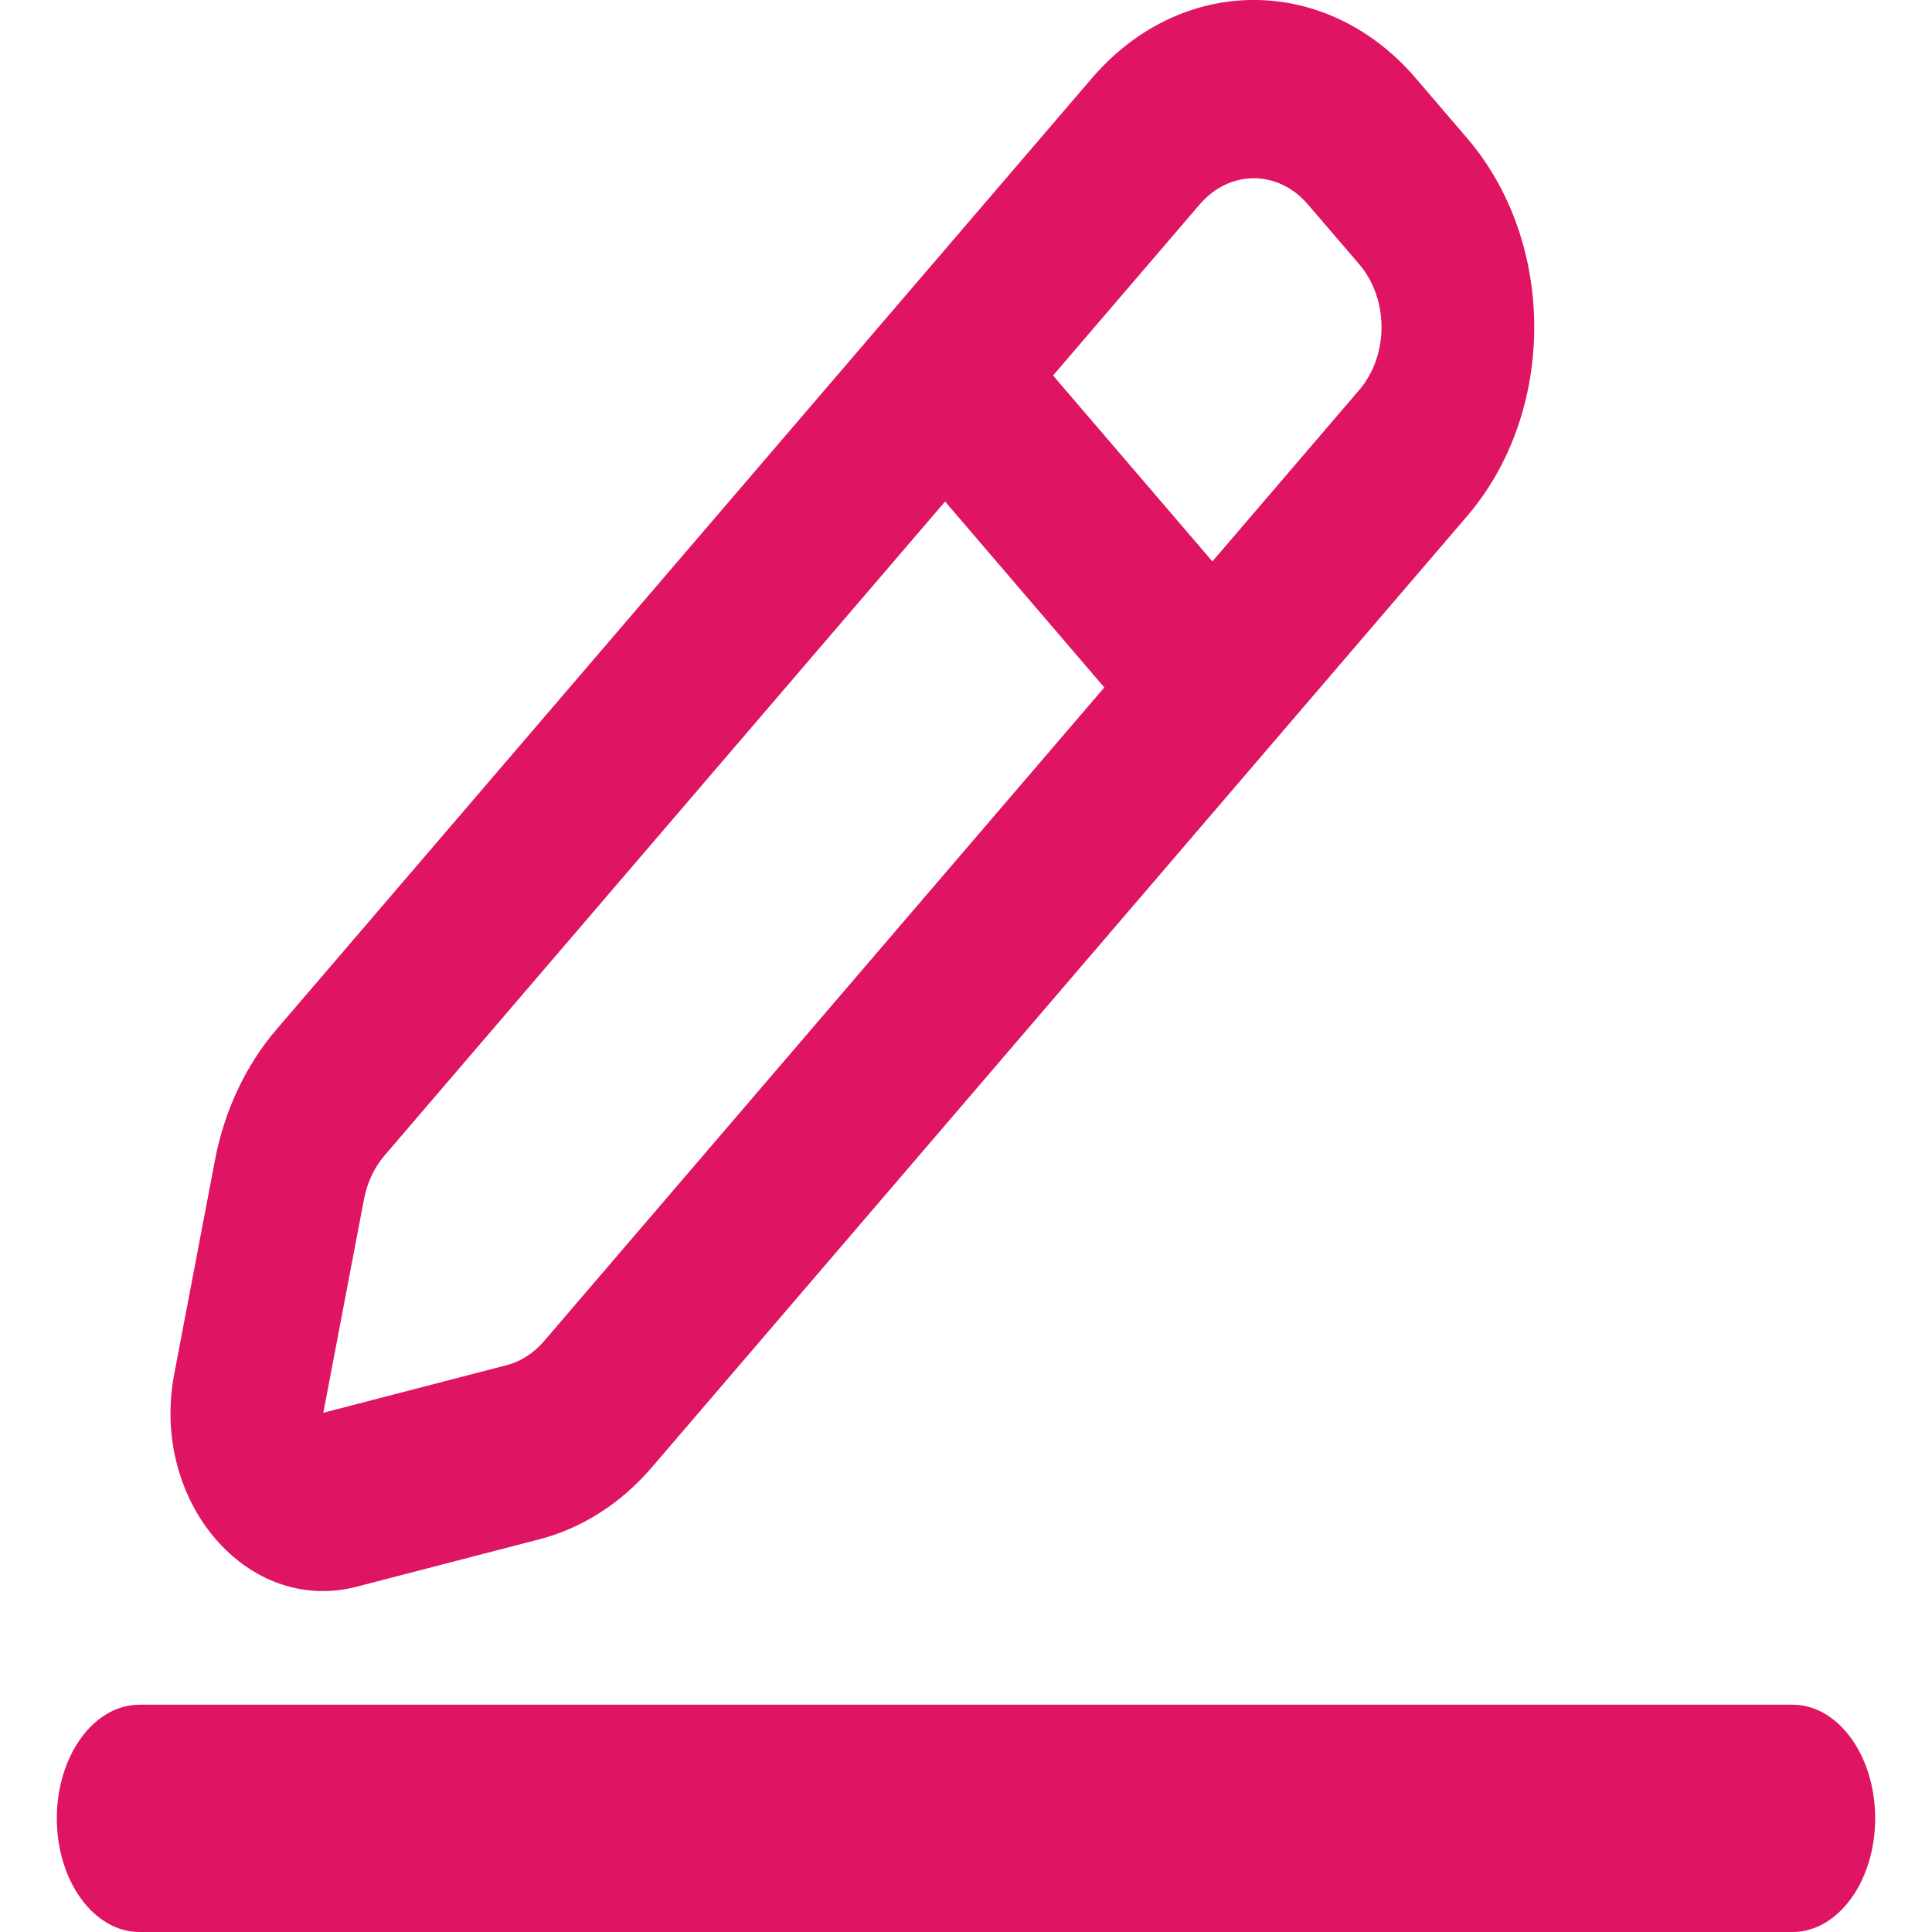 <svg xmlns="http://www.w3.org/2000/svg" width="17" height="17" viewBox="0 0 17 17" fill="none">
  <path d="M0.5 16C0.5 15.448 0.826 15 1.227 15H15.773C16.174 15 16.5 15.448 16.5 16C16.5 16.552 16.174 17 15.773 17H1.227C0.826 17 0.5 16.552 0.5 16Z" fill="#DF1463"/>
  <path fill-rule="evenodd" clip-rule="evenodd" d="M12.458 0.689C11.671 -0.23 10.394 -0.23 9.607 0.689L2.433 9.058C2.162 9.374 1.974 9.774 1.891 10.211L1.533 12.091C1.32 13.211 2.176 14.21 3.137 13.962L4.748 13.544C5.122 13.447 5.465 13.227 5.736 12.911L12.909 4.542C13.697 3.623 13.697 2.134 12.909 1.215L12.458 0.689ZM10.557 1.798C10.82 1.492 11.245 1.492 11.508 1.798L11.959 2.324C12.222 2.63 12.222 3.127 11.959 3.433L10.668 4.94L9.266 3.304L10.557 1.798ZM8.316 4.413L3.384 10.167C3.294 10.272 3.231 10.405 3.203 10.551L2.845 12.431L4.456 12.013C4.581 11.981 4.695 11.908 4.786 11.802L9.717 6.049L8.316 4.413Z" fill="#DF1463"/>
</svg>